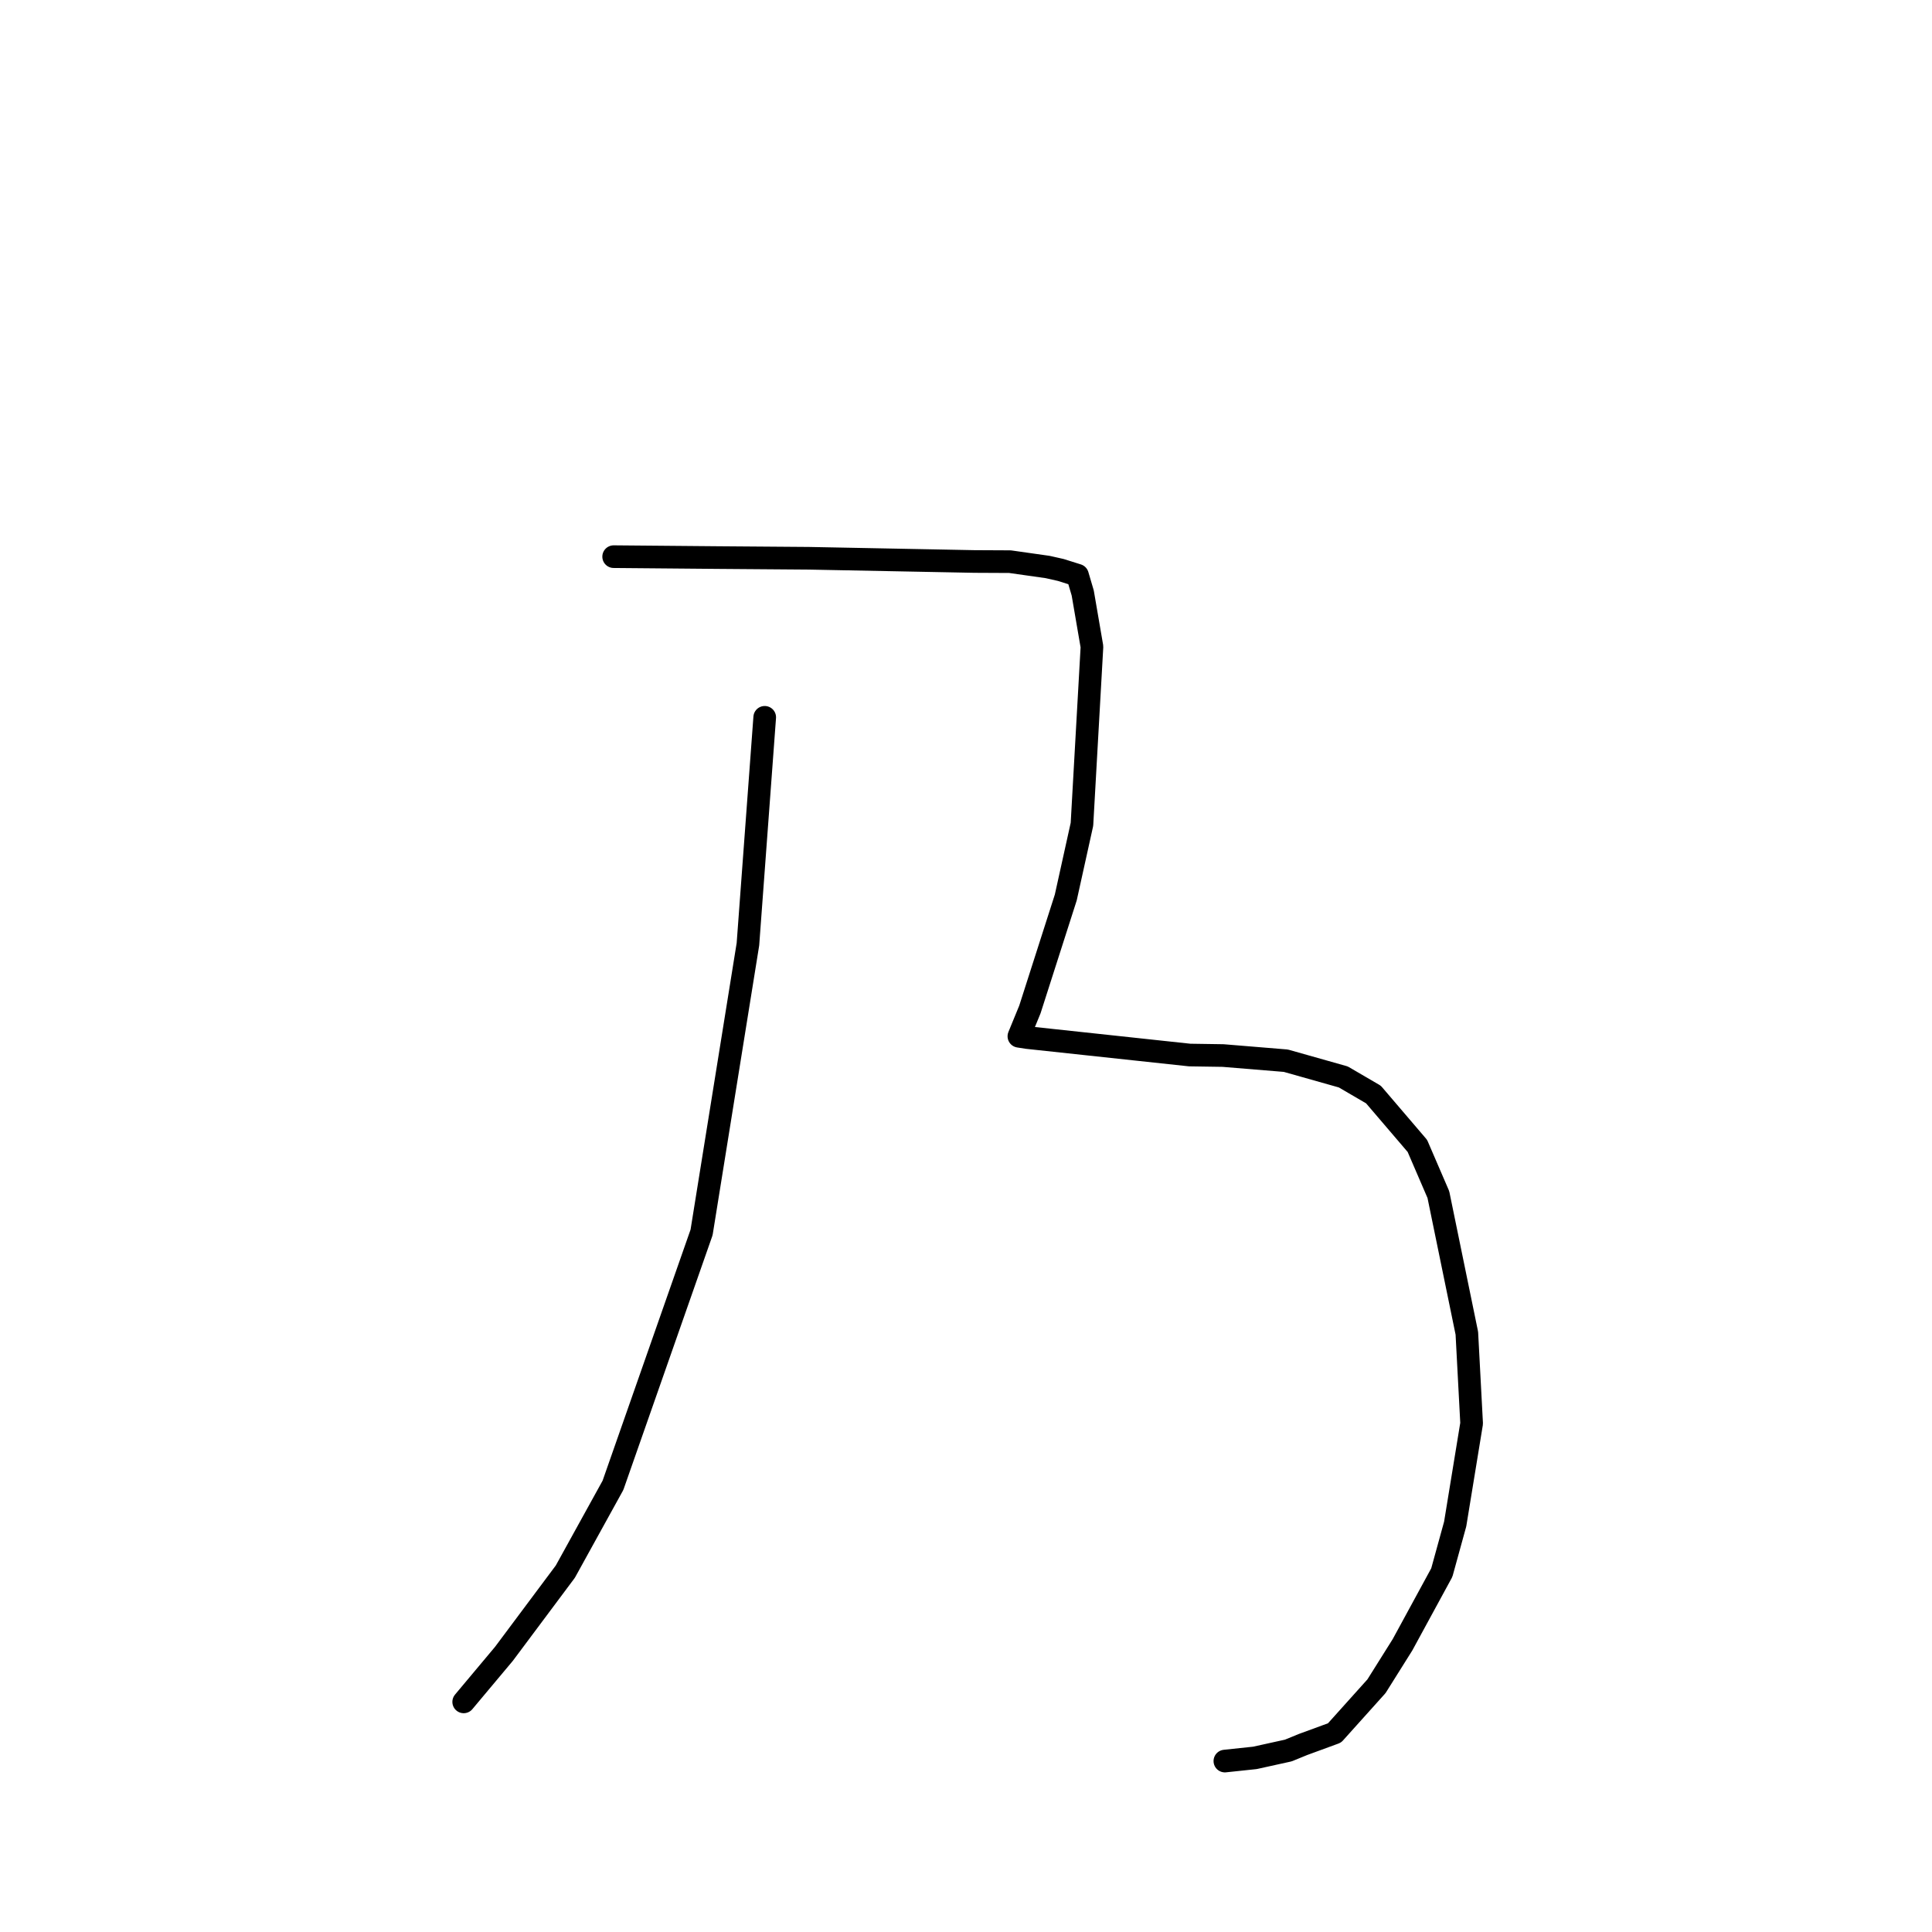 <?xml version="1.0" standalone="no"?>
    <svg width="256" height="256" xmlns="http://www.w3.org/2000/svg" version="1.1">
    <polyline stroke="black" stroke-width="3" stroke-linecap="round" fill="transparent" stroke-linejoin="round" points="101.329 95.048 100.217 110.081 99.105 125.114 92.963 163.298 81.222 196.81 74.909 208.248 66.776 219.14 61.926 224.929 61.442 225.508 " />
        <polyline stroke="black" stroke-width="3" stroke-linecap="round" fill="transparent" stroke-linejoin="round" points="81.312 73.76 88.167 73.82 95.021 73.881 107.203 73.974 129.095 74.4 133.832 74.423 138.821 75.131 140.555 75.522 142.773 76.22 143.467 78.577 144.69 85.694 143.364 109.227 141.221 118.921 136.467 133.758 135.154 136.955 135.009 137.307 135.008 137.31 135.008 137.31 135.008 137.311 135.008 137.311 136.122 137.484 157.644 139.798 162.06 139.865 170.38 140.549 177.992 142.699 181.99 145.032 187.81 151.84 190.591 158.289 194.365 176.659 194.998 188.614 192.818 201.945 191.047 208.372 185.841 217.939 182.393 223.434 176.833 229.623 172.661 231.153 170.709 231.952 166.281 232.929 162.556 233.323 162.302 233.35 " />
        </svg>